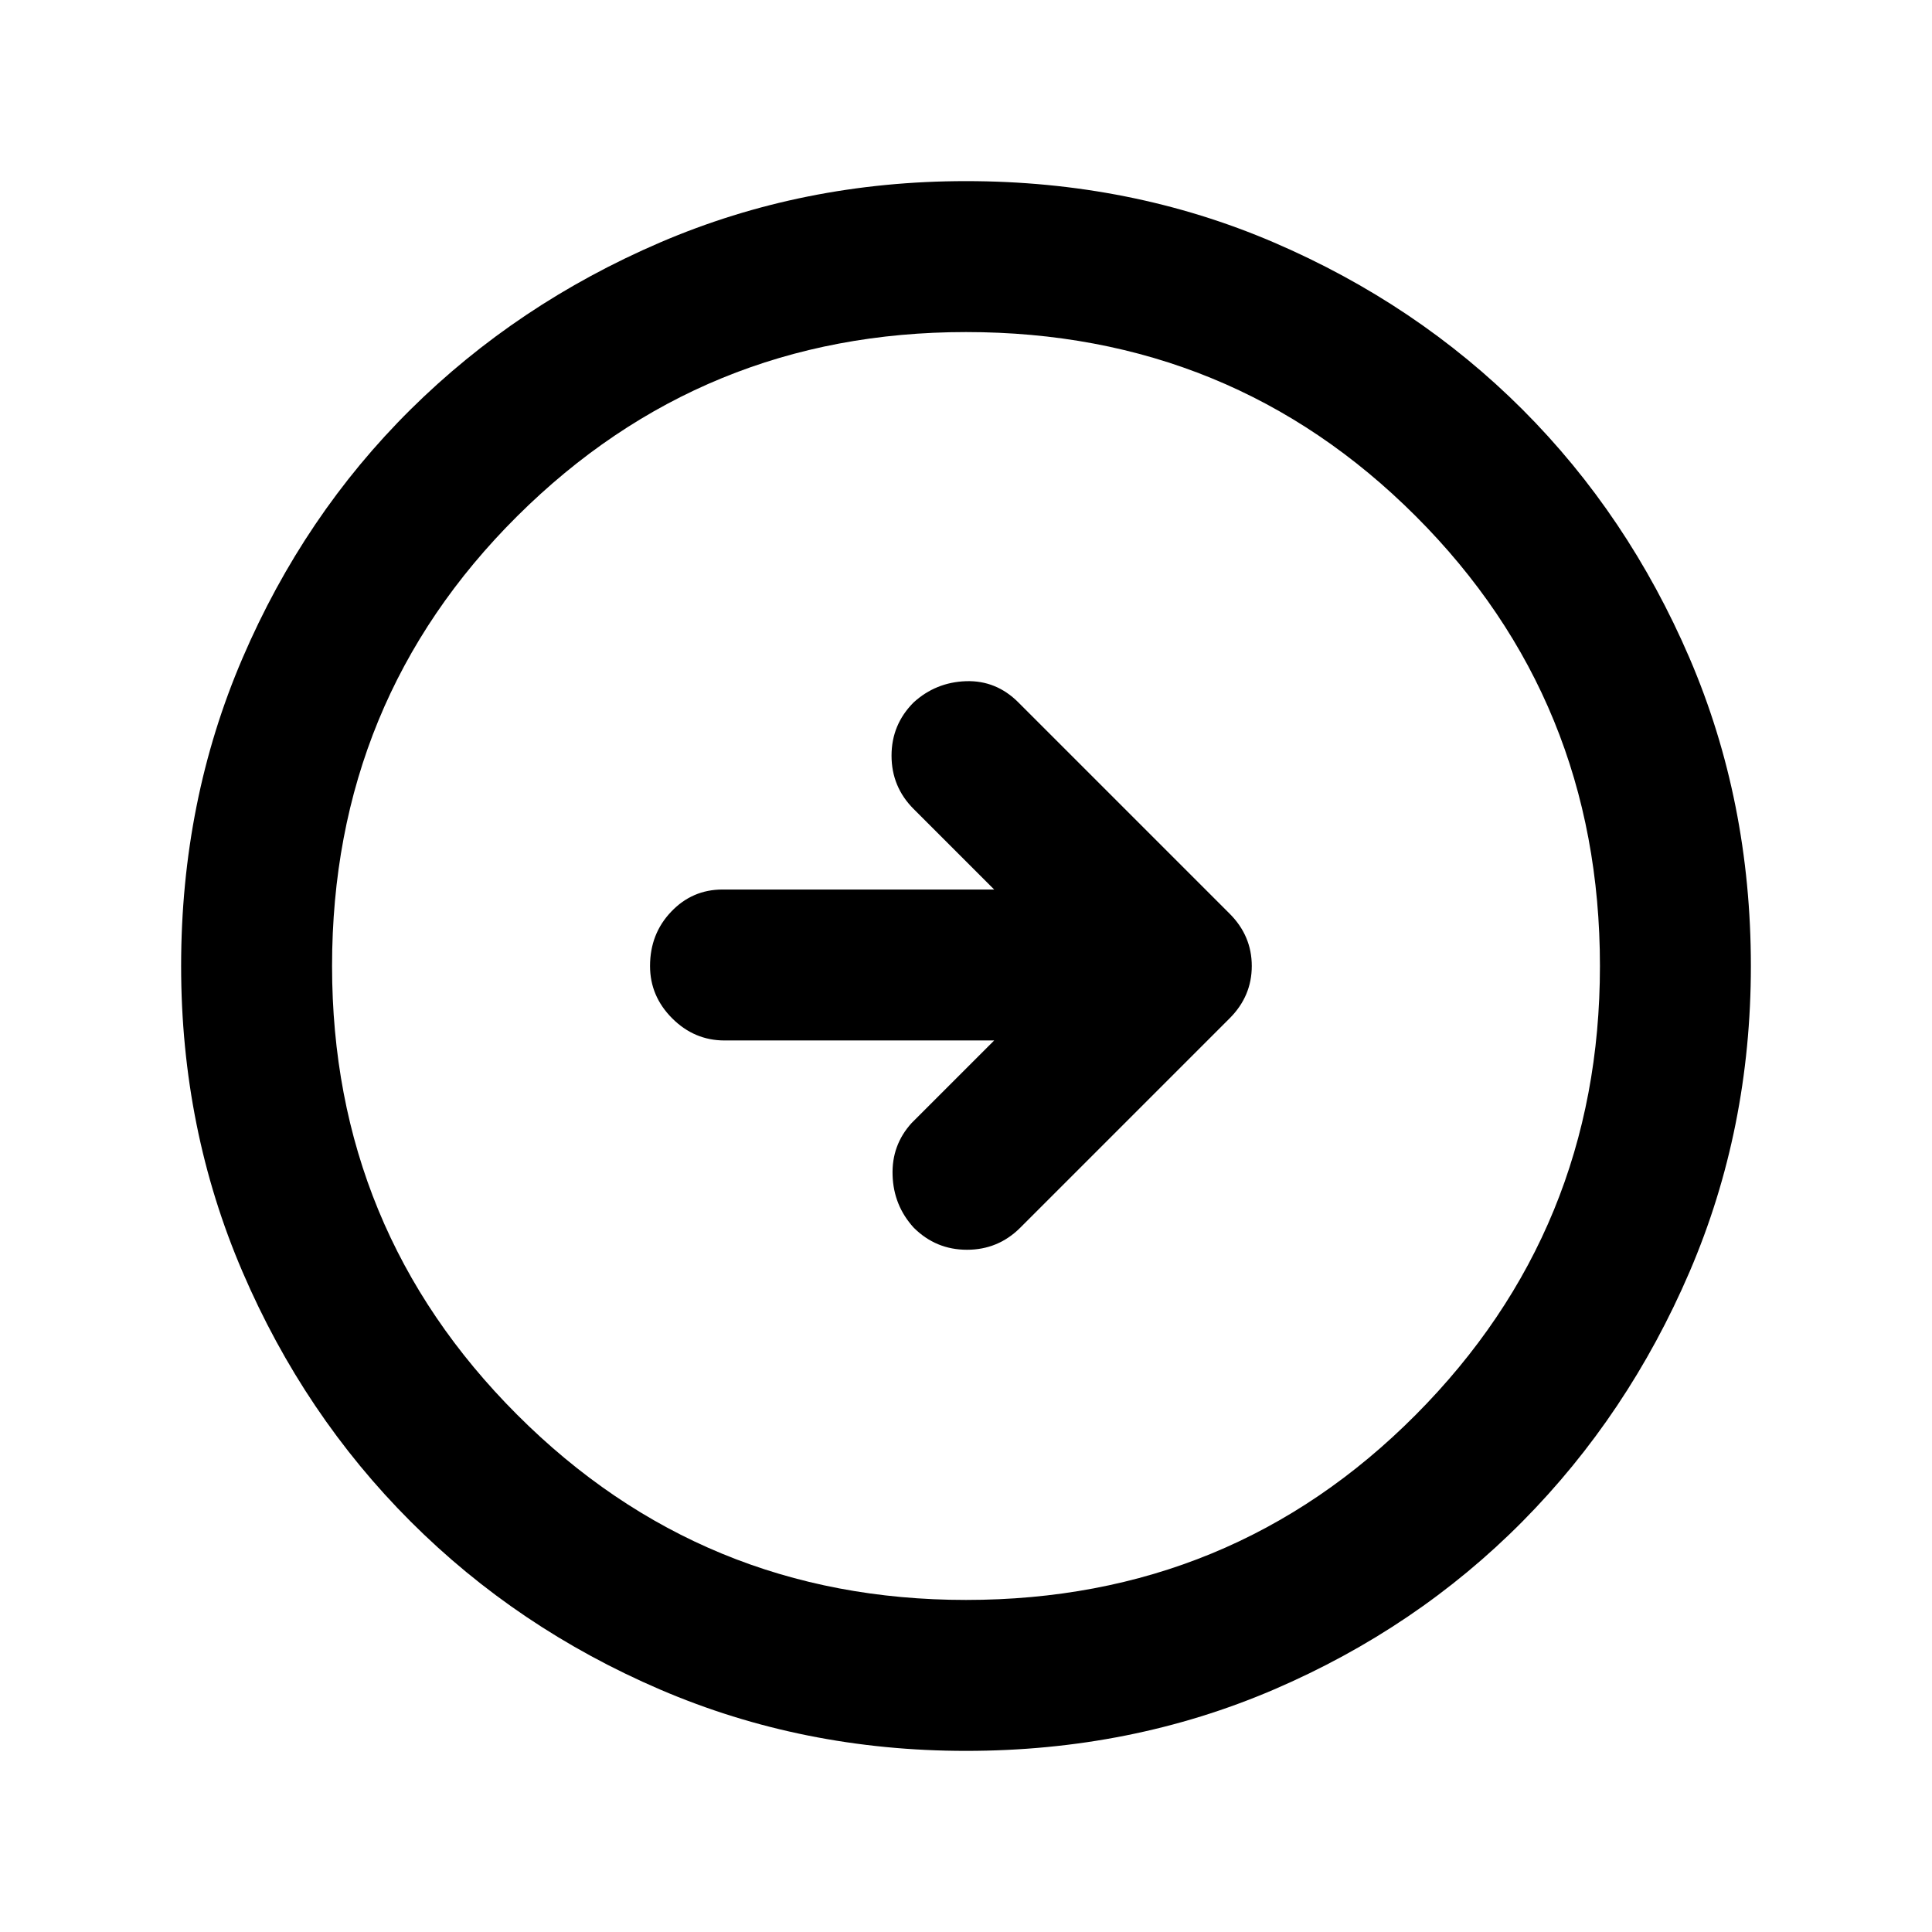 <svg xmlns="http://www.w3.org/2000/svg" height="24" width="24"><path d="M12.675 15.25 15.275 12.65Q15.55 12.375 15.55 12Q15.55 11.625 15.275 11.35L12.65 8.725Q12.375 8.45 12 8.462Q11.625 8.475 11.35 8.725Q11.075 9 11.075 9.387Q11.075 9.775 11.35 10.05L12.35 11.05H8.975Q8.6 11.05 8.338 11.325Q8.075 11.6 8.075 12Q8.075 12.375 8.35 12.65Q8.625 12.925 9 12.925H12.35L11.325 13.95Q11.075 14.225 11.088 14.6Q11.1 14.975 11.35 15.25Q11.625 15.525 12.012 15.525Q12.4 15.525 12.675 15.25ZM12 21.75Q9.975 21.75 8.2 20.988Q6.425 20.225 5.1 18.9Q3.775 17.575 3.013 15.8Q2.25 14.025 2.25 12Q2.25 9.95 3.013 8.175Q3.775 6.4 5.1 5.087Q6.425 3.775 8.2 3.012Q9.975 2.25 12 2.25Q14.05 2.25 15.825 3.012Q17.6 3.775 18.913 5.087Q20.225 6.4 20.988 8.175Q21.75 9.95 21.75 12Q21.75 14.025 20.988 15.8Q20.225 17.575 18.913 18.9Q17.6 20.225 15.825 20.988Q14.05 21.75 12 21.75ZM12 19.875Q15.3 19.875 17.587 17.575Q19.875 15.275 19.875 12Q19.875 8.7 17.587 6.412Q15.3 4.125 12 4.125Q8.725 4.125 6.425 6.412Q4.125 8.7 4.125 12Q4.125 15.275 6.425 17.575Q8.725 19.875 12 19.875ZM12 12Q12 12 12 12Q12 12 12 12Q12 12 12 12Q12 12 12 12Q12 12 12 12Q12 12 12 12Q12 12 12 12Q12 12 12 12Z"/></svg>